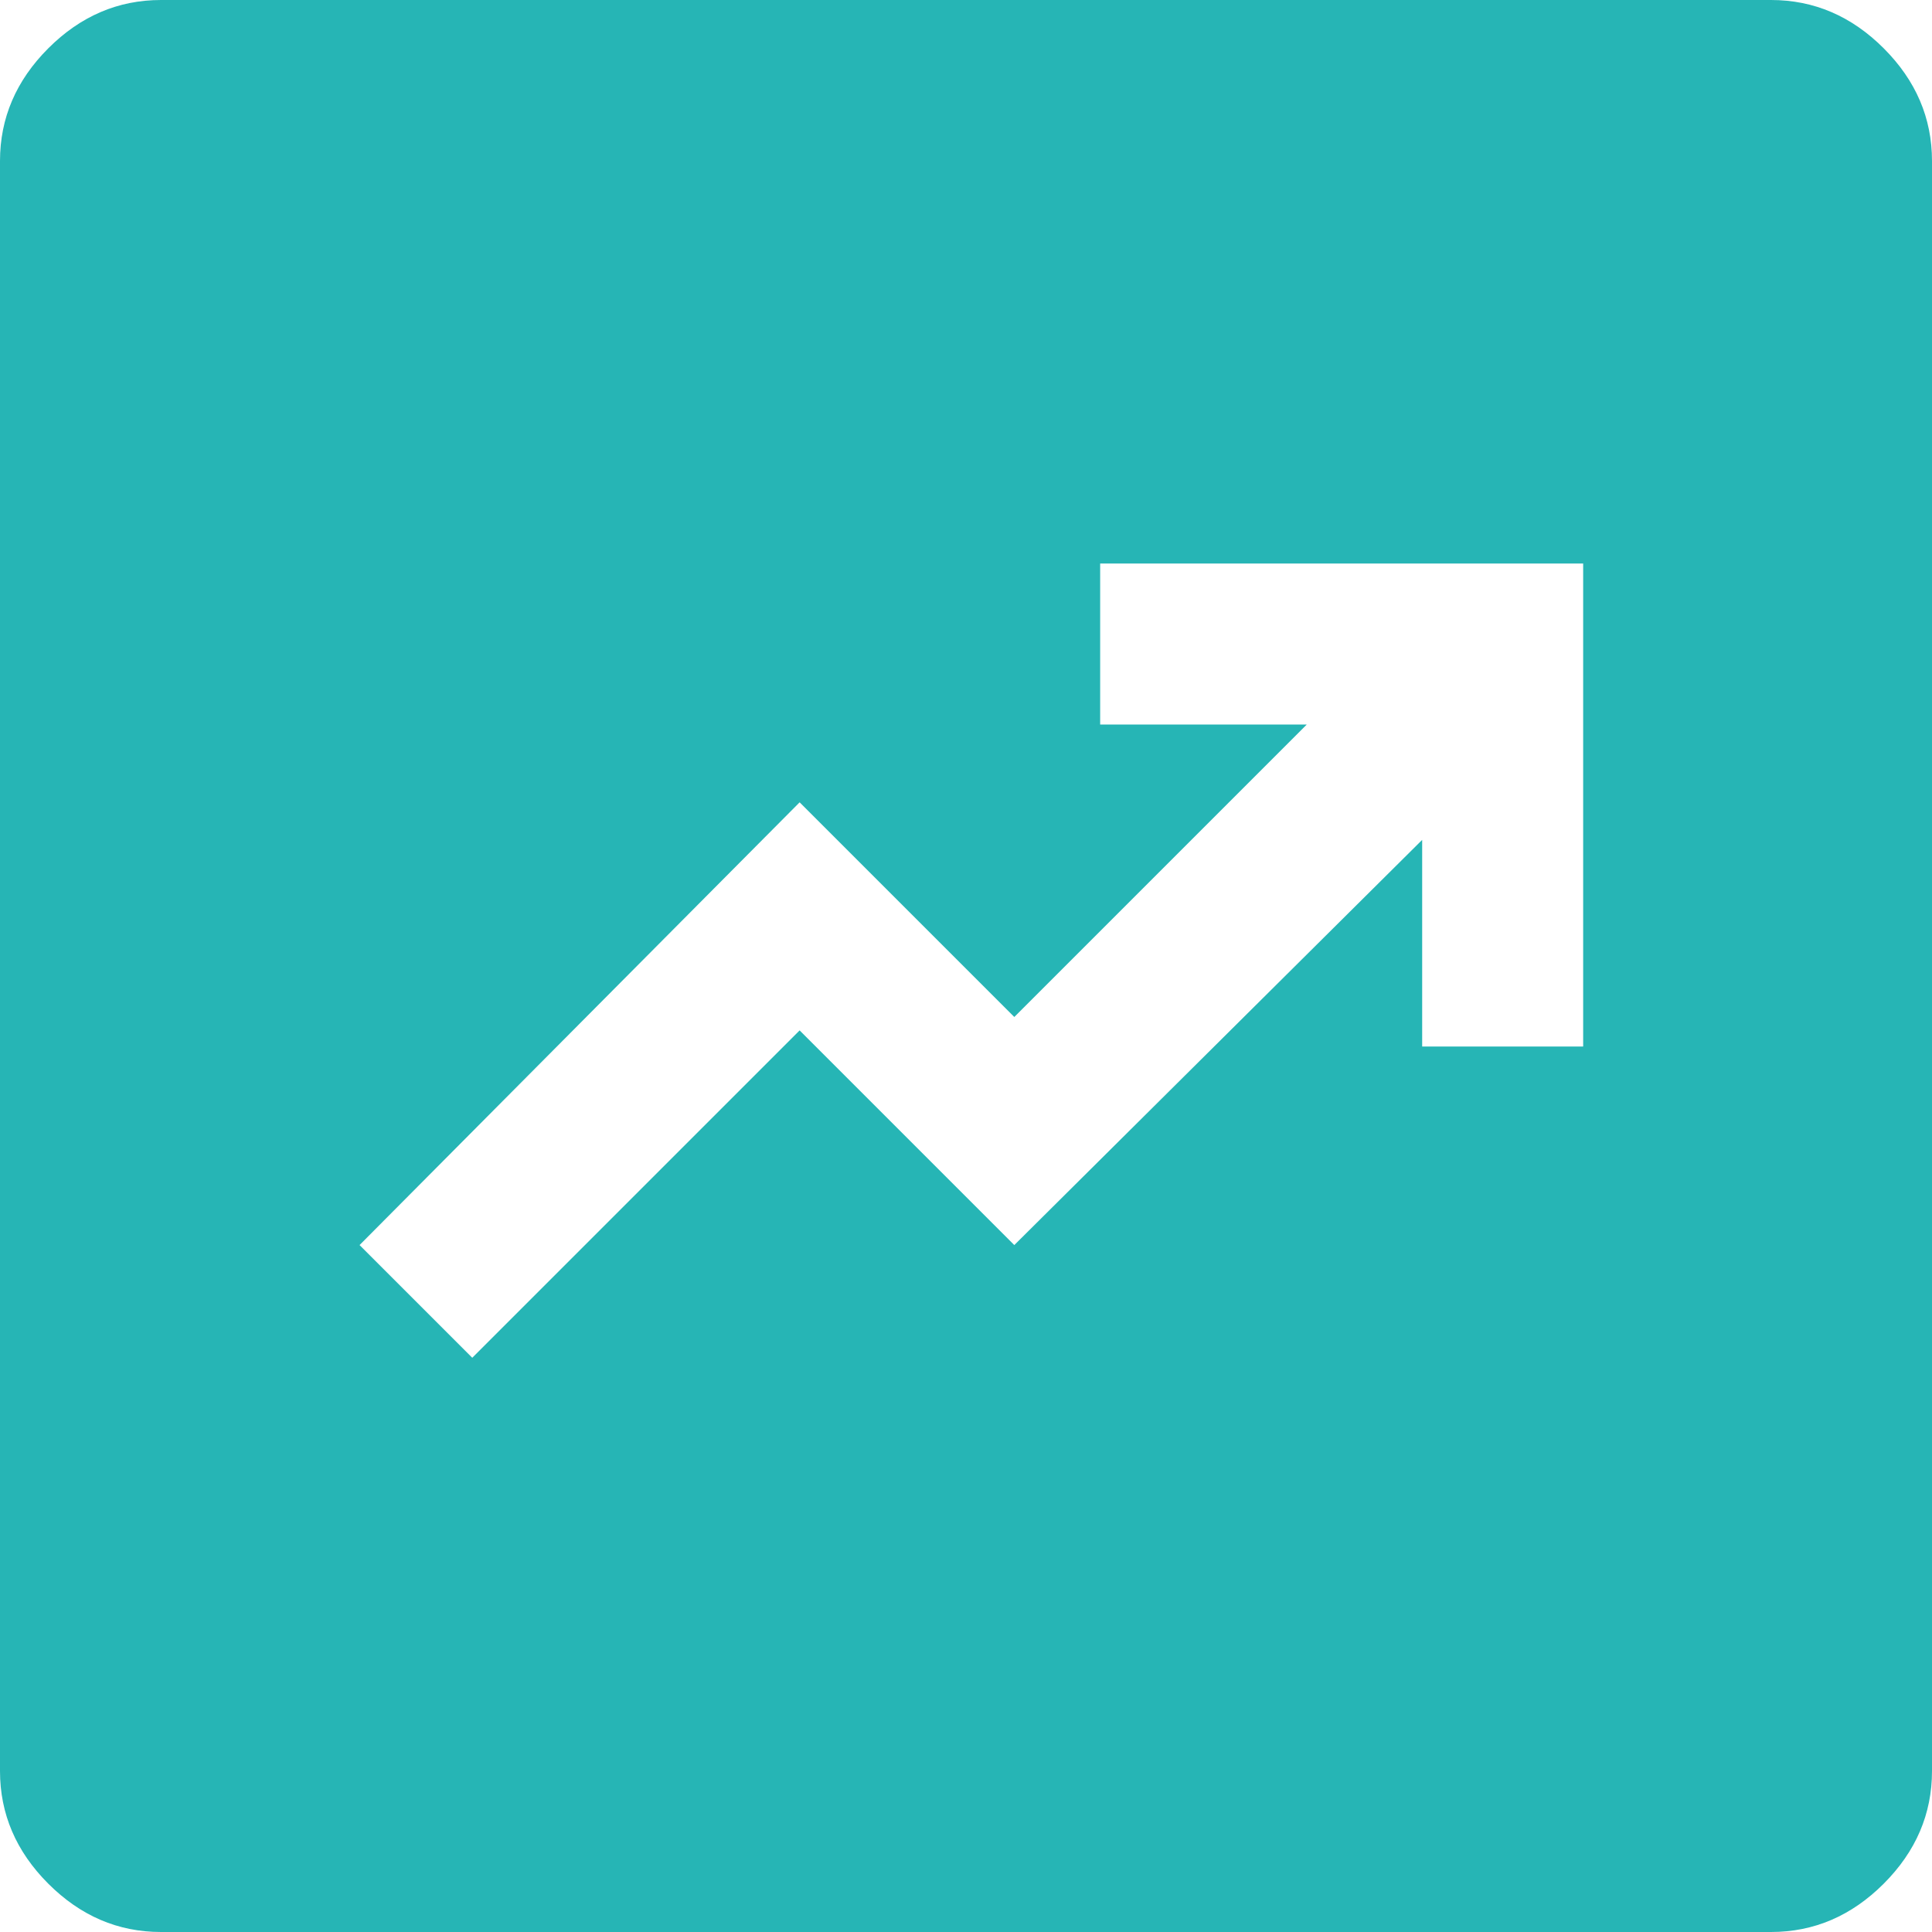 <svg width="36" height="36" viewBox="0 0 36 36" fill="none" xmlns="http://www.w3.org/2000/svg">
<path d="M8.8 25.3L14.9 19.2L18.9 23.2L26.5 15.65V19.5H29.5V10.5H20.5V13.5H24.35L18.9 18.95L14.9 14.95L6.7 23.2L8.8 25.3ZM3 36C2.2 36 1.5 35.7 0.9 35.1C0.3 34.5 0 33.8 0 33V3C0 2.2 0.3 1.5 0.9 0.9C1.5 0.3 2.2 0 3 0H33C33.8 0 34.5 0.3 35.1 0.9C35.7 1.5 36 2.2 36 3V33C36 33.8 35.7 34.5 35.1 35.1C34.5 35.7 33.8 36 33 36H3Z" fill="#26B5B5"/>
</svg>
